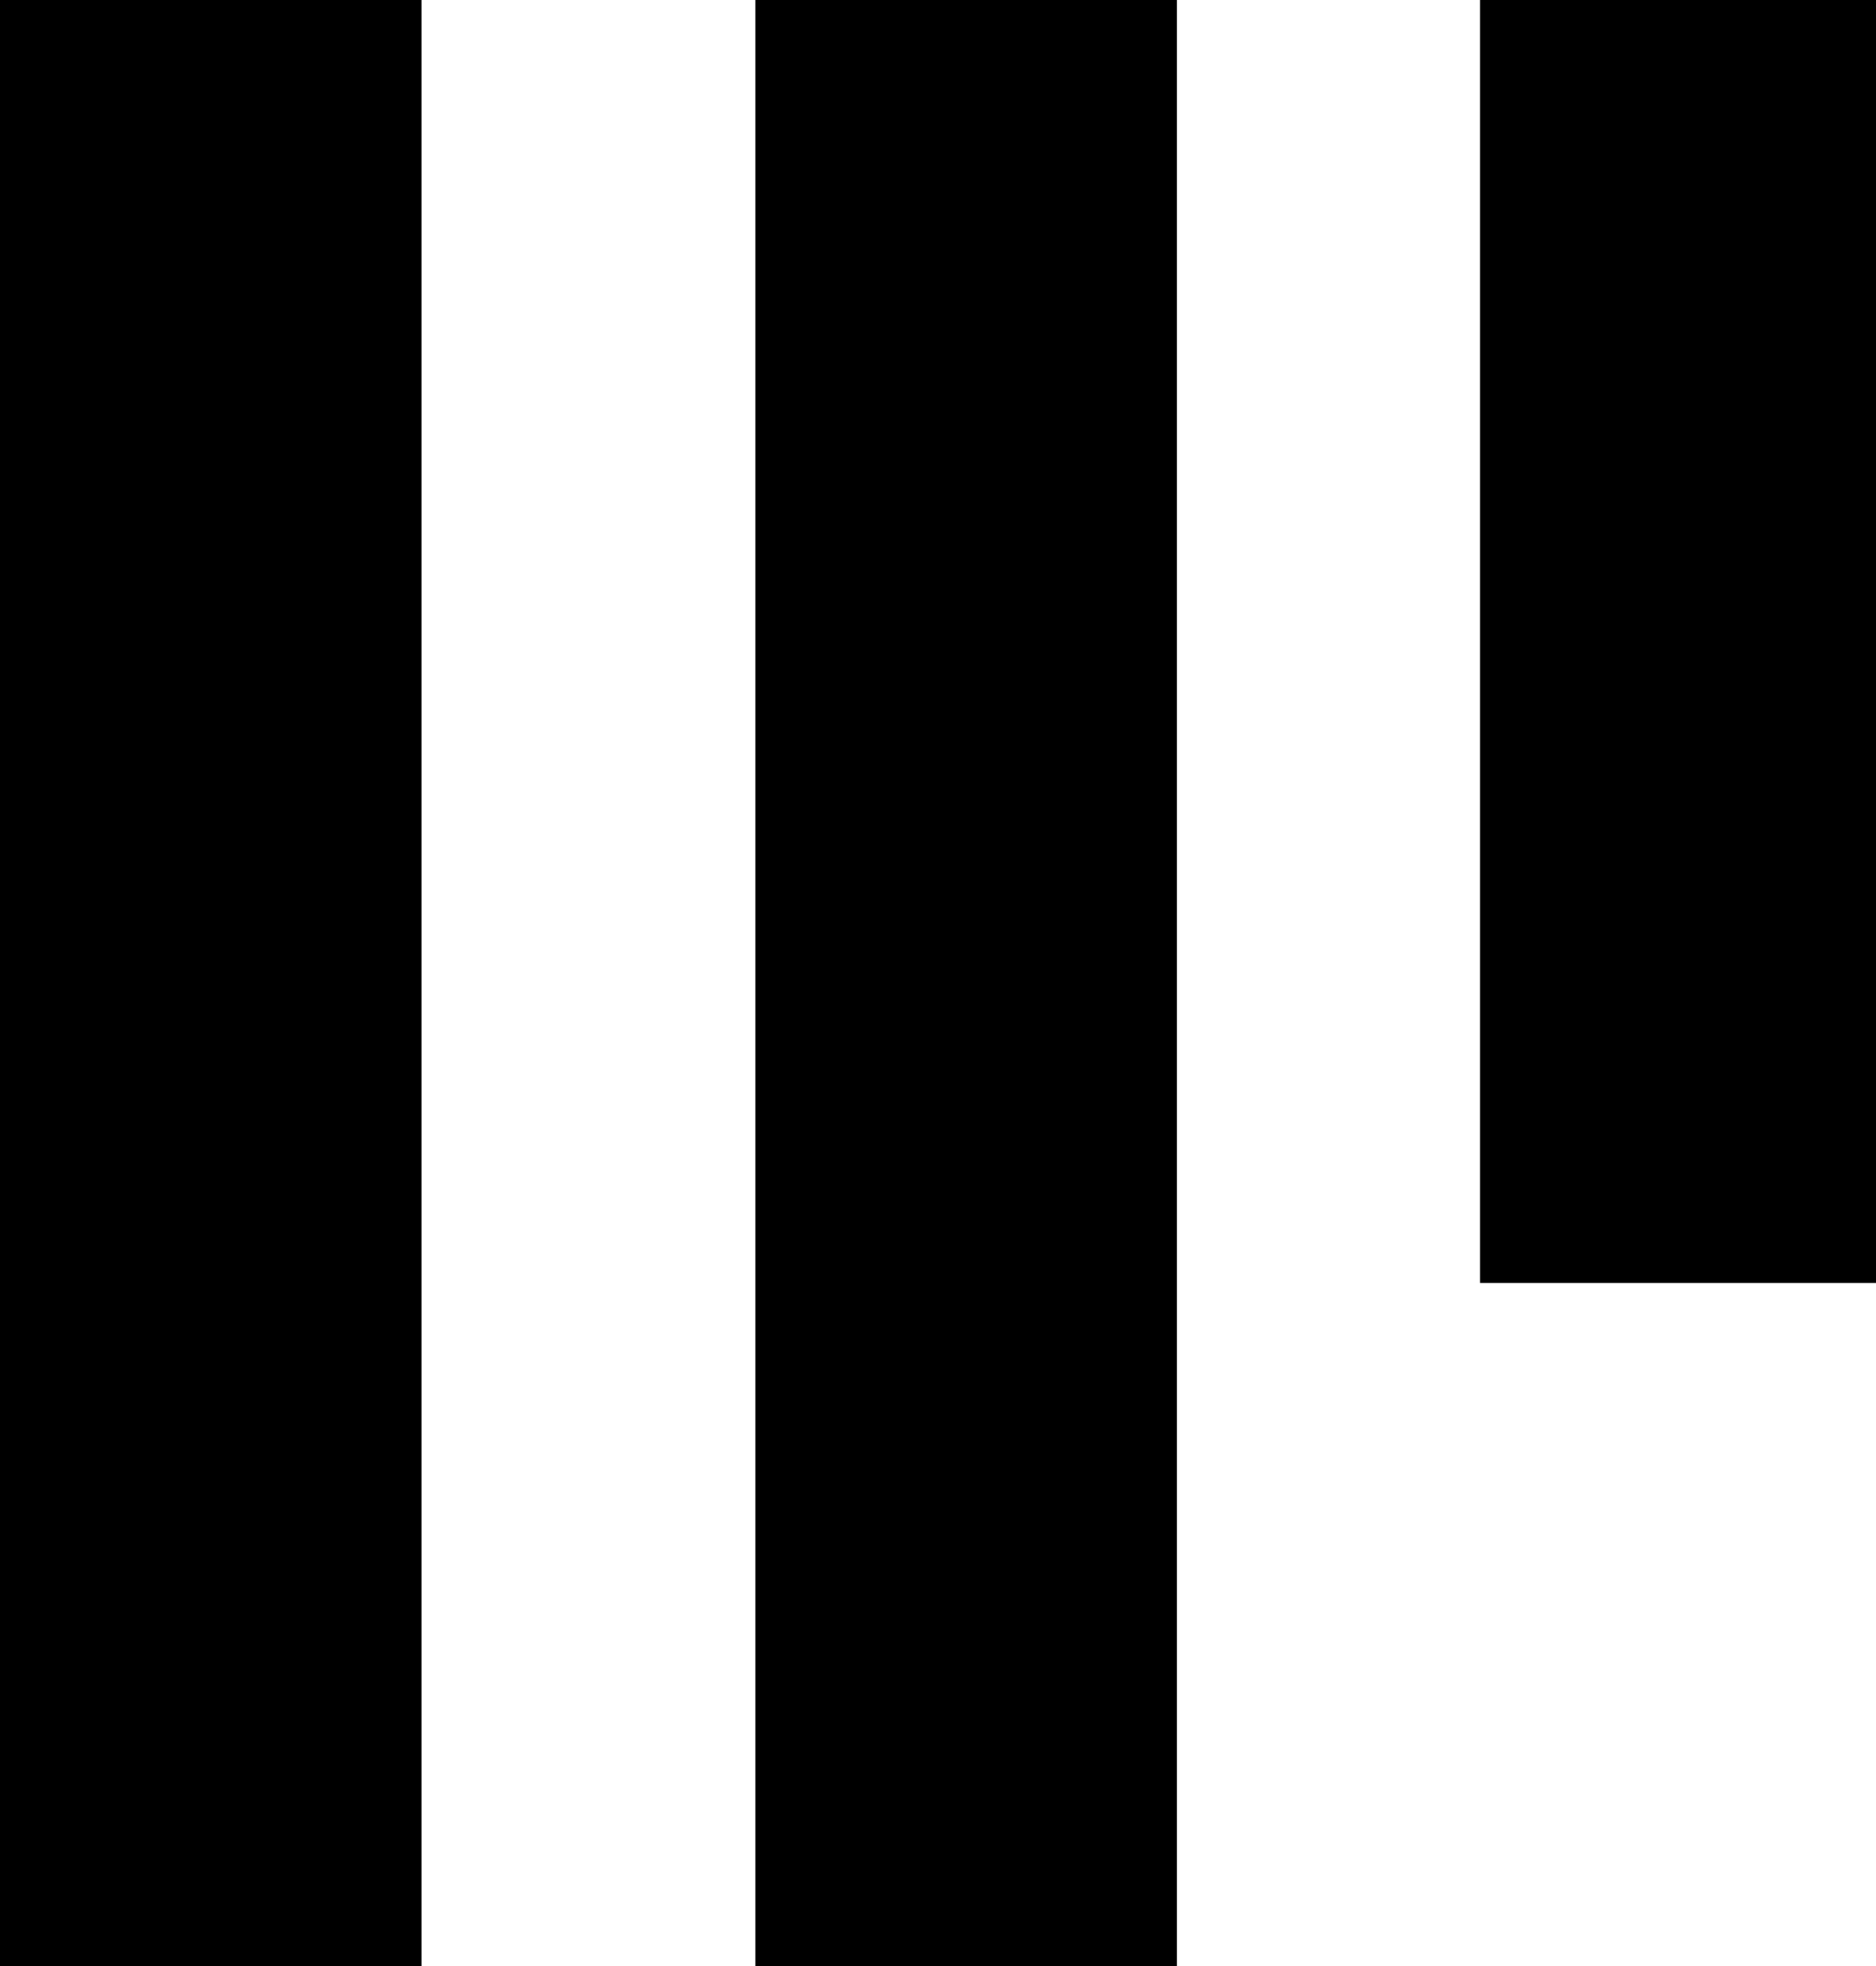 <?xml version="1.0" encoding="UTF-8"?>
<svg id="Layer_2" data-name="Layer 2" xmlns="http://www.w3.org/2000/svg" viewBox="0 0 44.73 46.88">
  <g id="Layer_1-2" data-name="Layer 1">
    <g>
      <path d="M10.05,0v46.88H0V0h10.05Z"/>
      <path d="M28.06,0v46.88h-10.05V0h10.05Z"/>
      <path d="M44.73,0v30.59h-9.44V0h9.44Z"/>
    </g>
  </g>
</svg>